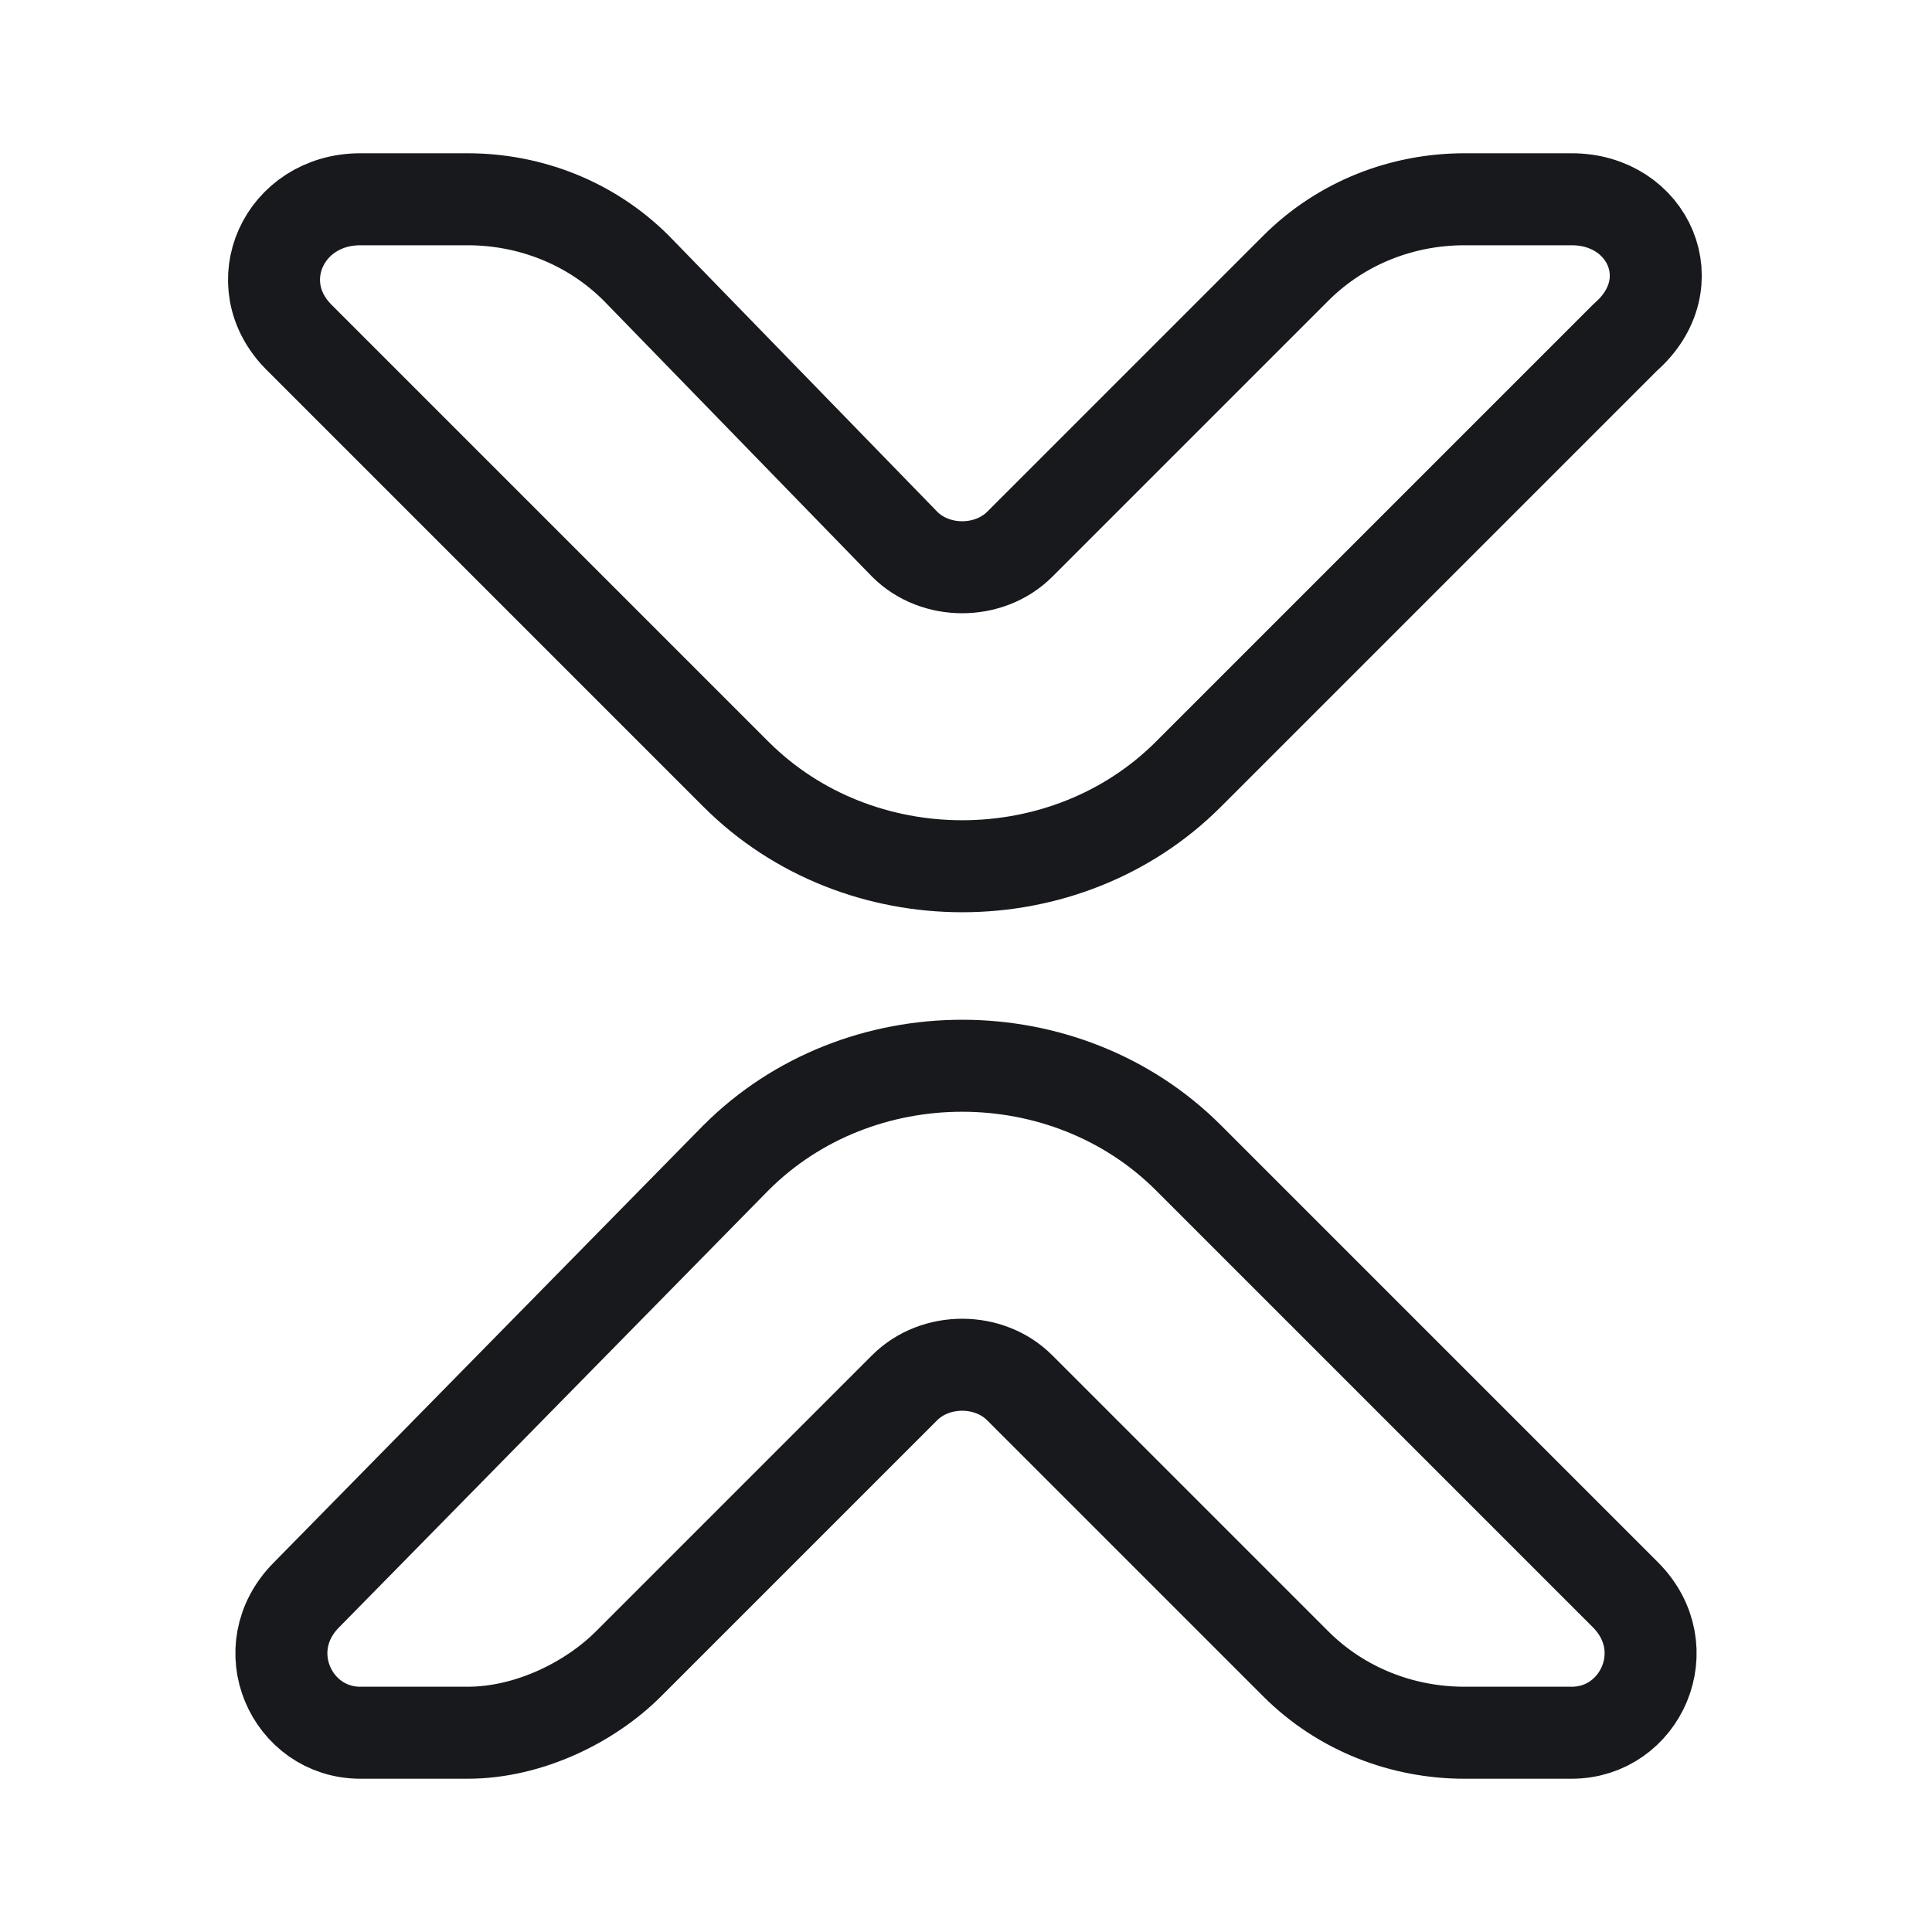 <svg width="21" height="21" viewBox="0 0 21 21" fill="none" xmlns="http://www.w3.org/2000/svg">
<path d="M5.084 2.166H3.917C3.084 2.166 2.667 3.083 3.25 3.666L8 8.416C9.334 9.749 11.584 9.749 12.917 8.416L17.667 3.666C18.334 3.083 17.917 2.166 17.084 2.166H15.917C15.25 2.166 14.584 2.416 14.084 2.916L11.084 5.916C10.75 6.249 10.167 6.249 9.834 5.916L6.917 2.916C6.417 2.416 5.75 2.166 5.084 2.166Z" stroke="#17191C" stroke-miterlimit="10" stroke-linecap="round" stroke-linejoin="round"/>
<path d="M5.083 18.834H3.917C3.167 18.834 2.75 17.917 3.333 17.334L8 12.584C9.333 11.251 11.583 11.251 12.917 12.584L17.667 17.334C18.25 17.917 17.833 18.834 17.083 18.834H15.917C15.25 18.834 14.583 18.584 14.083 18.084L11.083 15.084C10.75 14.751 10.167 14.751 9.833 15.084L6.833 18.084C6.417 18.501 5.75 18.834 5.083 18.834Z" stroke="#17191C" stroke-miterlimit="10" stroke-linecap="round" stroke-linejoin="round"/>
</svg>
